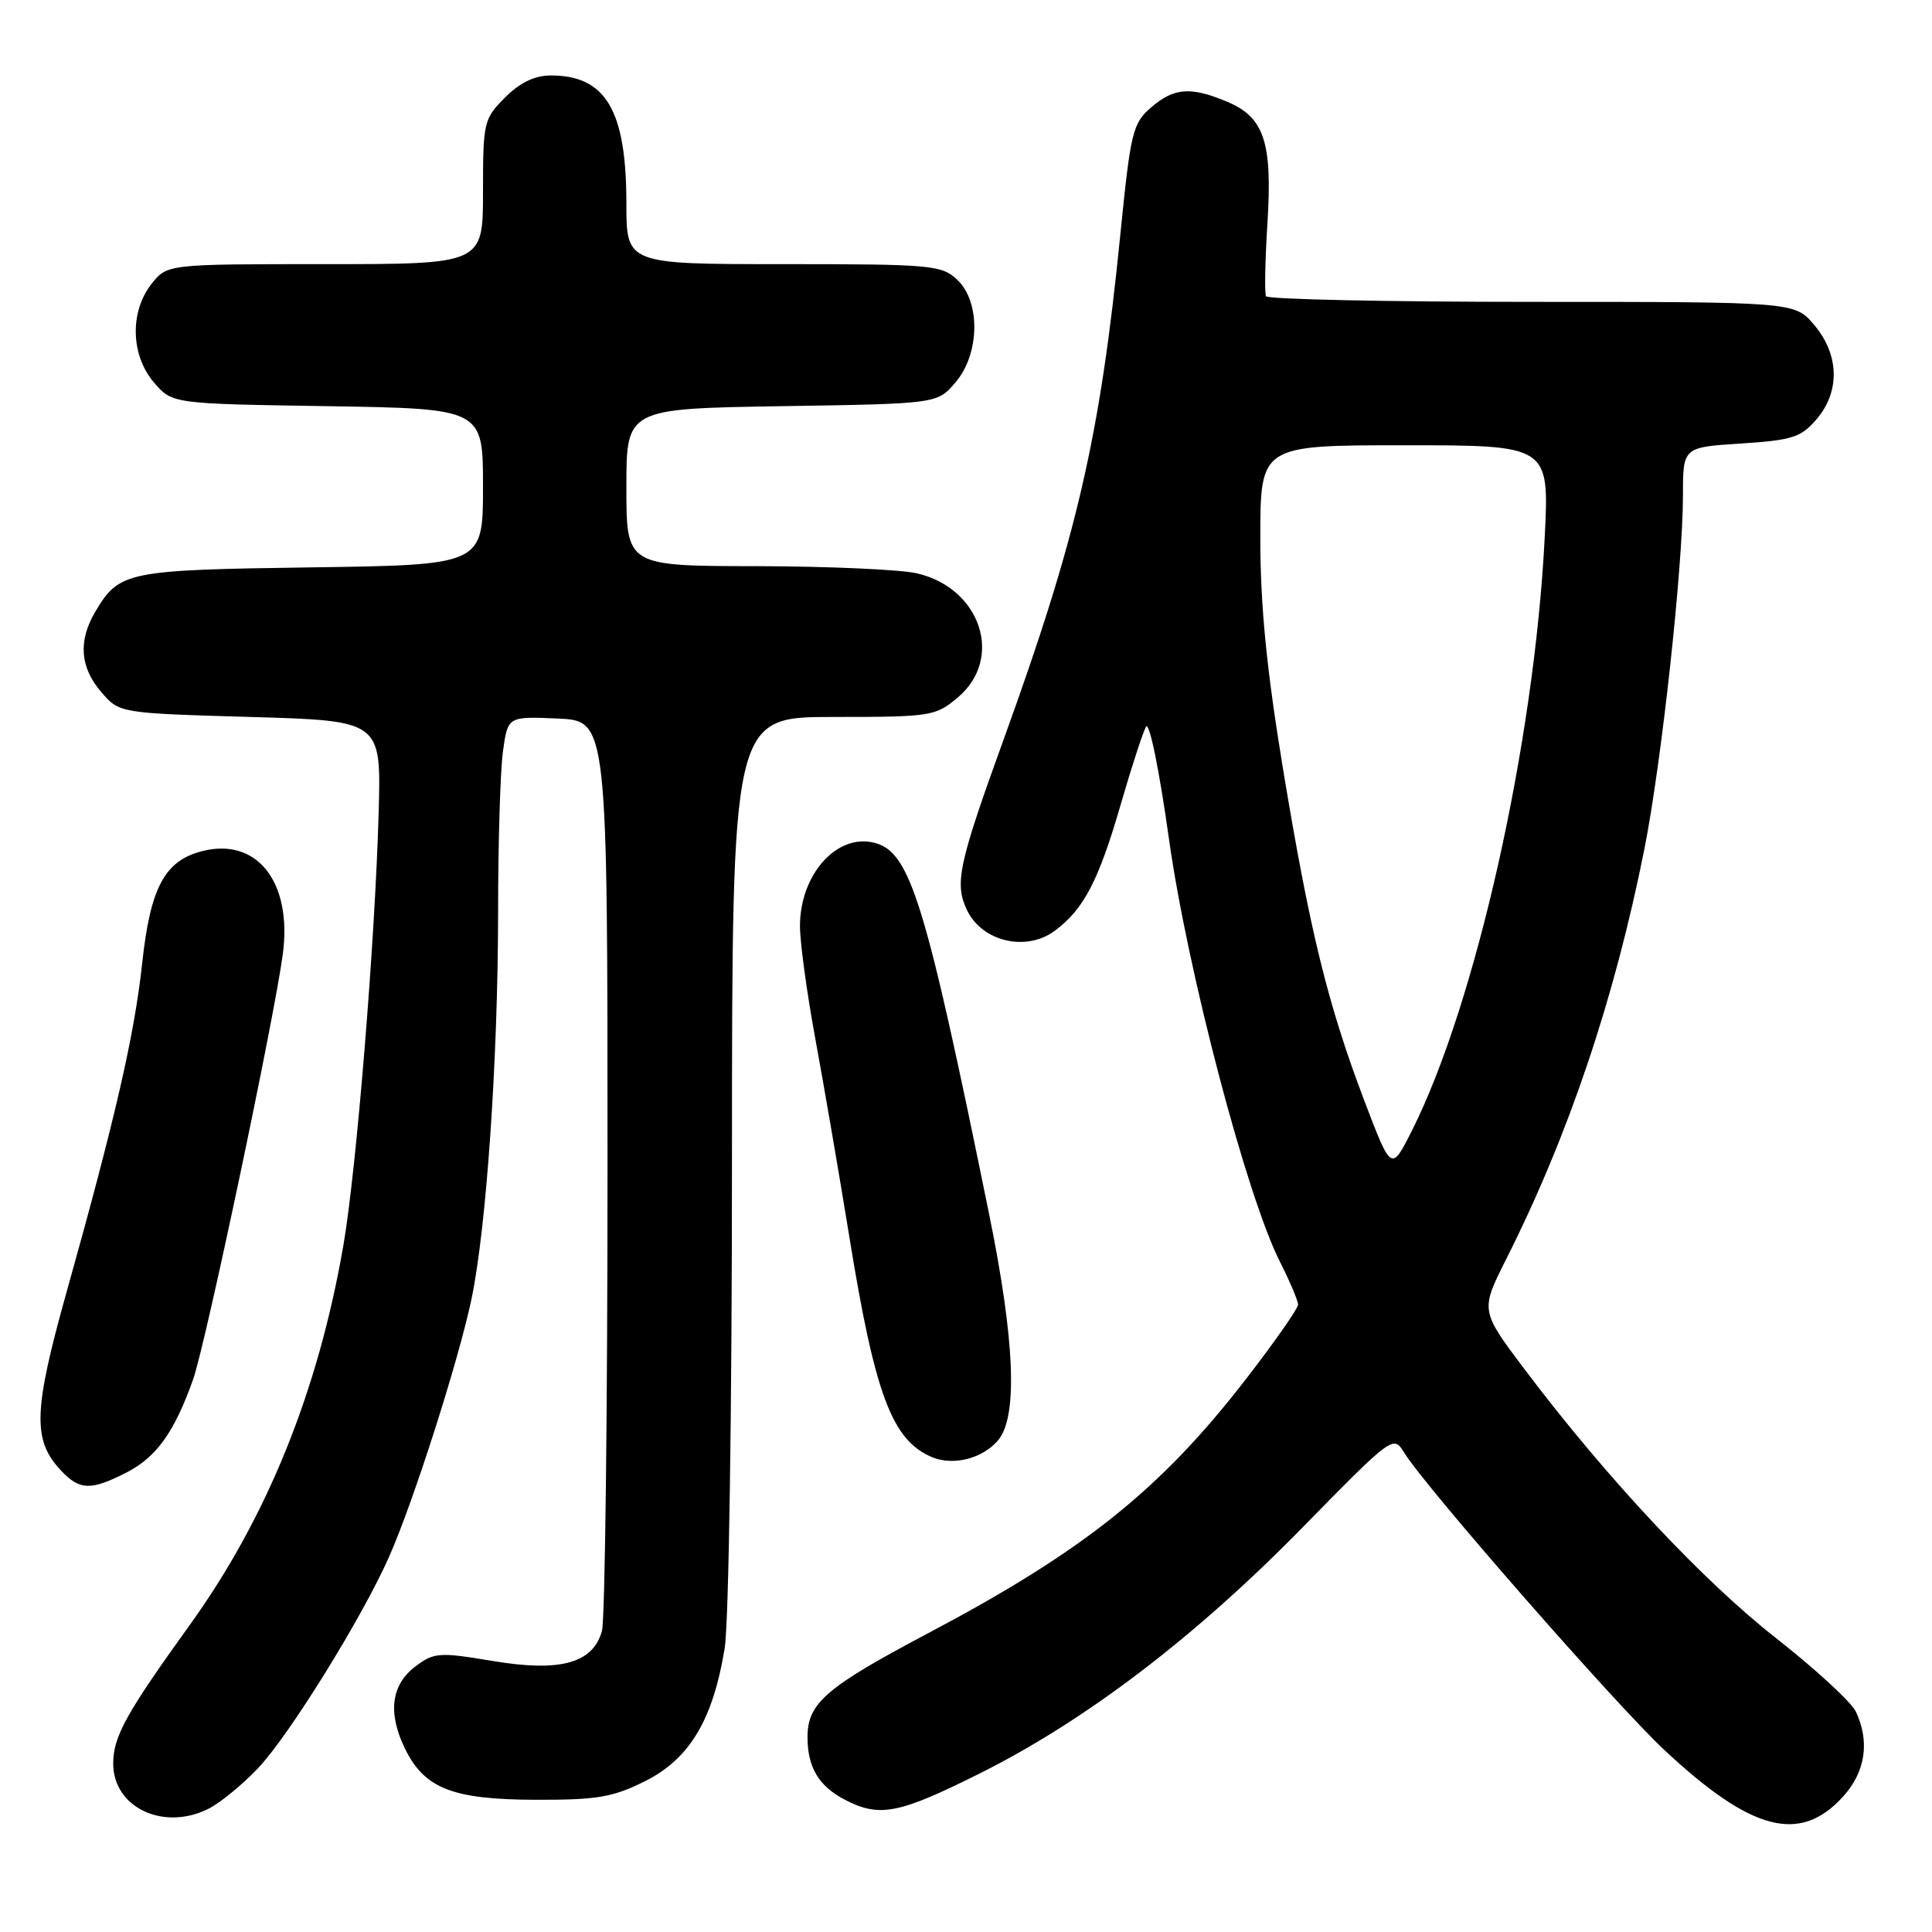 <?xml version="1.0" encoding="UTF-8" standalone="no"?>
<!DOCTYPE svg PUBLIC "-//W3C//DTD SVG 1.1//EN" "http://www.w3.org/Graphics/SVG/1.1/DTD/svg11.dtd" >
<svg xmlns="http://www.w3.org/2000/svg" xmlns:xlink="http://www.w3.org/1999/xlink" version="1.1" viewBox="0 0 256 256">
 <g >
 <path fill="currentColor"
d=" M 244.25 238.02 C 247.19 234.76 247.78 230.75 245.91 226.80 C 245.31 225.53 240.54 221.14 235.31 217.04 C 225.61 209.44 212.85 195.80 202.12 181.58 C 196.15 173.66 196.15 173.66 199.54 166.92 C 207.85 150.43 213.93 132.37 217.89 112.50 C 220.16 101.07 223.00 75.05 223.00 65.62 C 223.00 59.26 223.00 59.26 230.68 58.77 C 237.47 58.33 238.63 57.96 240.68 55.58 C 243.84 51.91 243.73 47.02 240.41 43.08 C 237.82 40.00 237.82 40.00 202.97 40.00 C 183.80 40.00 167.95 39.66 167.75 39.25 C 167.55 38.84 167.63 34.50 167.94 29.60 C 168.62 18.83 167.52 15.53 162.56 13.46 C 157.75 11.45 155.55 11.62 152.51 14.25 C 150.09 16.34 149.81 17.50 148.46 30.98 C 145.77 57.91 142.74 71.05 132.98 98.00 C 127.00 114.51 126.45 117.08 128.13 120.59 C 130.13 124.78 135.98 126.15 139.77 123.33 C 143.62 120.46 145.57 116.72 148.52 106.53 C 149.93 101.66 151.43 97.05 151.85 96.30 C 152.29 95.52 153.61 102.00 154.90 111.21 C 157.35 128.64 165.18 158.48 169.61 167.21 C 170.92 169.81 172.00 172.35 172.00 172.87 C 172.00 173.38 168.91 177.80 165.13 182.69 C 153.78 197.38 143.65 205.48 123.00 216.40 C 109.43 223.58 107.00 225.67 107.00 230.18 C 107.00 234.19 108.50 236.69 111.98 238.49 C 116.56 240.86 119.11 240.35 129.90 234.95 C 143.89 227.95 158.36 216.92 172.56 202.43 C 184.54 190.21 184.63 190.15 186.06 192.48 C 188.84 197.01 214.02 225.79 220.50 231.85 C 232.09 242.69 238.53 244.36 244.25 238.02 Z  M 27.80 239.58 C 29.28 238.80 32.15 236.44 34.16 234.33 C 38.27 230.02 47.99 214.35 51.57 206.25 C 54.79 198.97 60.75 180.32 62.47 172.16 C 64.45 162.71 65.99 140.39 66.00 120.89 C 66.00 111.75 66.29 102.17 66.64 99.60 C 67.28 94.92 67.28 94.92 73.89 95.21 C 80.50 95.50 80.50 95.50 80.50 154.50 C 80.50 186.95 80.17 214.68 79.76 216.12 C 78.56 220.41 74.21 221.59 65.23 220.08 C 58.24 218.91 57.53 218.96 55.11 220.76 C 51.88 223.16 51.35 226.83 53.57 231.51 C 56.16 236.97 59.86 238.45 71.00 238.48 C 79.16 238.50 81.20 238.15 85.50 236.00 C 91.37 233.06 94.47 227.89 96.02 218.42 C 96.57 215.08 96.99 186.90 96.99 153.75 C 97.00 95.00 97.00 95.00 110.42 95.00 C 123.41 95.00 123.95 94.91 126.92 92.41 C 133.04 87.26 129.97 77.93 121.50 75.97 C 119.30 75.46 109.74 75.04 100.25 75.02 C 83.00 75.00 83.00 75.00 83.00 64.57 C 83.00 54.15 83.00 54.15 103.59 53.82 C 124.18 53.50 124.18 53.50 126.59 50.69 C 129.84 46.91 129.96 39.97 126.81 37.04 C 124.75 35.12 123.37 35.00 103.81 35.00 C 83.00 35.00 83.00 35.00 83.00 26.97 C 83.00 14.62 80.28 10.00 72.99 10.00 C 70.85 10.00 68.91 10.93 66.92 12.92 C 64.10 15.75 64.00 16.17 64.00 25.42 C 64.00 35.00 64.00 35.00 43.07 35.00 C 22.15 35.00 22.15 35.00 20.07 37.63 C 17.17 41.32 17.32 47.10 20.41 50.69 C 22.82 53.50 22.82 53.50 43.41 53.82 C 64.00 54.15 64.00 54.15 64.00 64.51 C 64.00 74.86 64.00 74.86 41.25 75.18 C 16.74 75.52 15.78 75.72 12.62 81.07 C 10.34 84.92 10.60 88.43 13.41 91.69 C 15.82 94.50 15.82 94.50 33.16 95.00 C 50.50 95.50 50.50 95.50 50.18 107.50 C 49.71 124.55 47.24 154.99 45.49 165.08 C 42.13 184.42 35.36 201.13 25.13 215.34 C 16.69 227.06 15.01 230.10 15.00 233.68 C 15.00 239.58 21.82 242.72 27.80 239.58 Z  M 16.79 195.10 C 20.74 193.07 23.11 189.75 25.58 182.80 C 27.23 178.18 36.37 134.83 37.48 126.39 C 38.73 116.84 34.04 110.90 26.74 112.79 C 21.81 114.07 19.92 117.62 18.84 127.63 C 17.80 137.20 15.29 148.13 8.84 171.14 C 4.42 186.92 4.29 190.79 8.05 194.82 C 10.54 197.49 12.03 197.54 16.79 195.10 Z  M 132.25 190.85 C 134.88 187.73 134.49 177.70 131.07 160.91 C 122.59 119.31 120.62 112.92 115.89 111.68 C 110.91 110.38 106.00 115.86 106.00 122.71 C 106.00 124.86 106.91 131.54 108.02 137.56 C 109.13 143.58 111.15 155.31 112.50 163.64 C 115.93 184.83 118.18 190.84 123.50 193.08 C 126.32 194.26 130.20 193.27 132.25 190.85 Z  M 180.79 145.87 C 175.95 133.14 173.54 123.32 170.00 101.85 C 167.82 88.57 167.00 80.28 167.00 71.31 C 167.00 59.00 167.00 59.00 186.15 59.00 C 205.30 59.00 205.30 59.00 204.68 71.25 C 203.30 98.44 195.56 132.98 187.06 149.87 C 184.35 155.23 184.35 155.23 180.79 145.87 Z "/>
</g>
</svg>